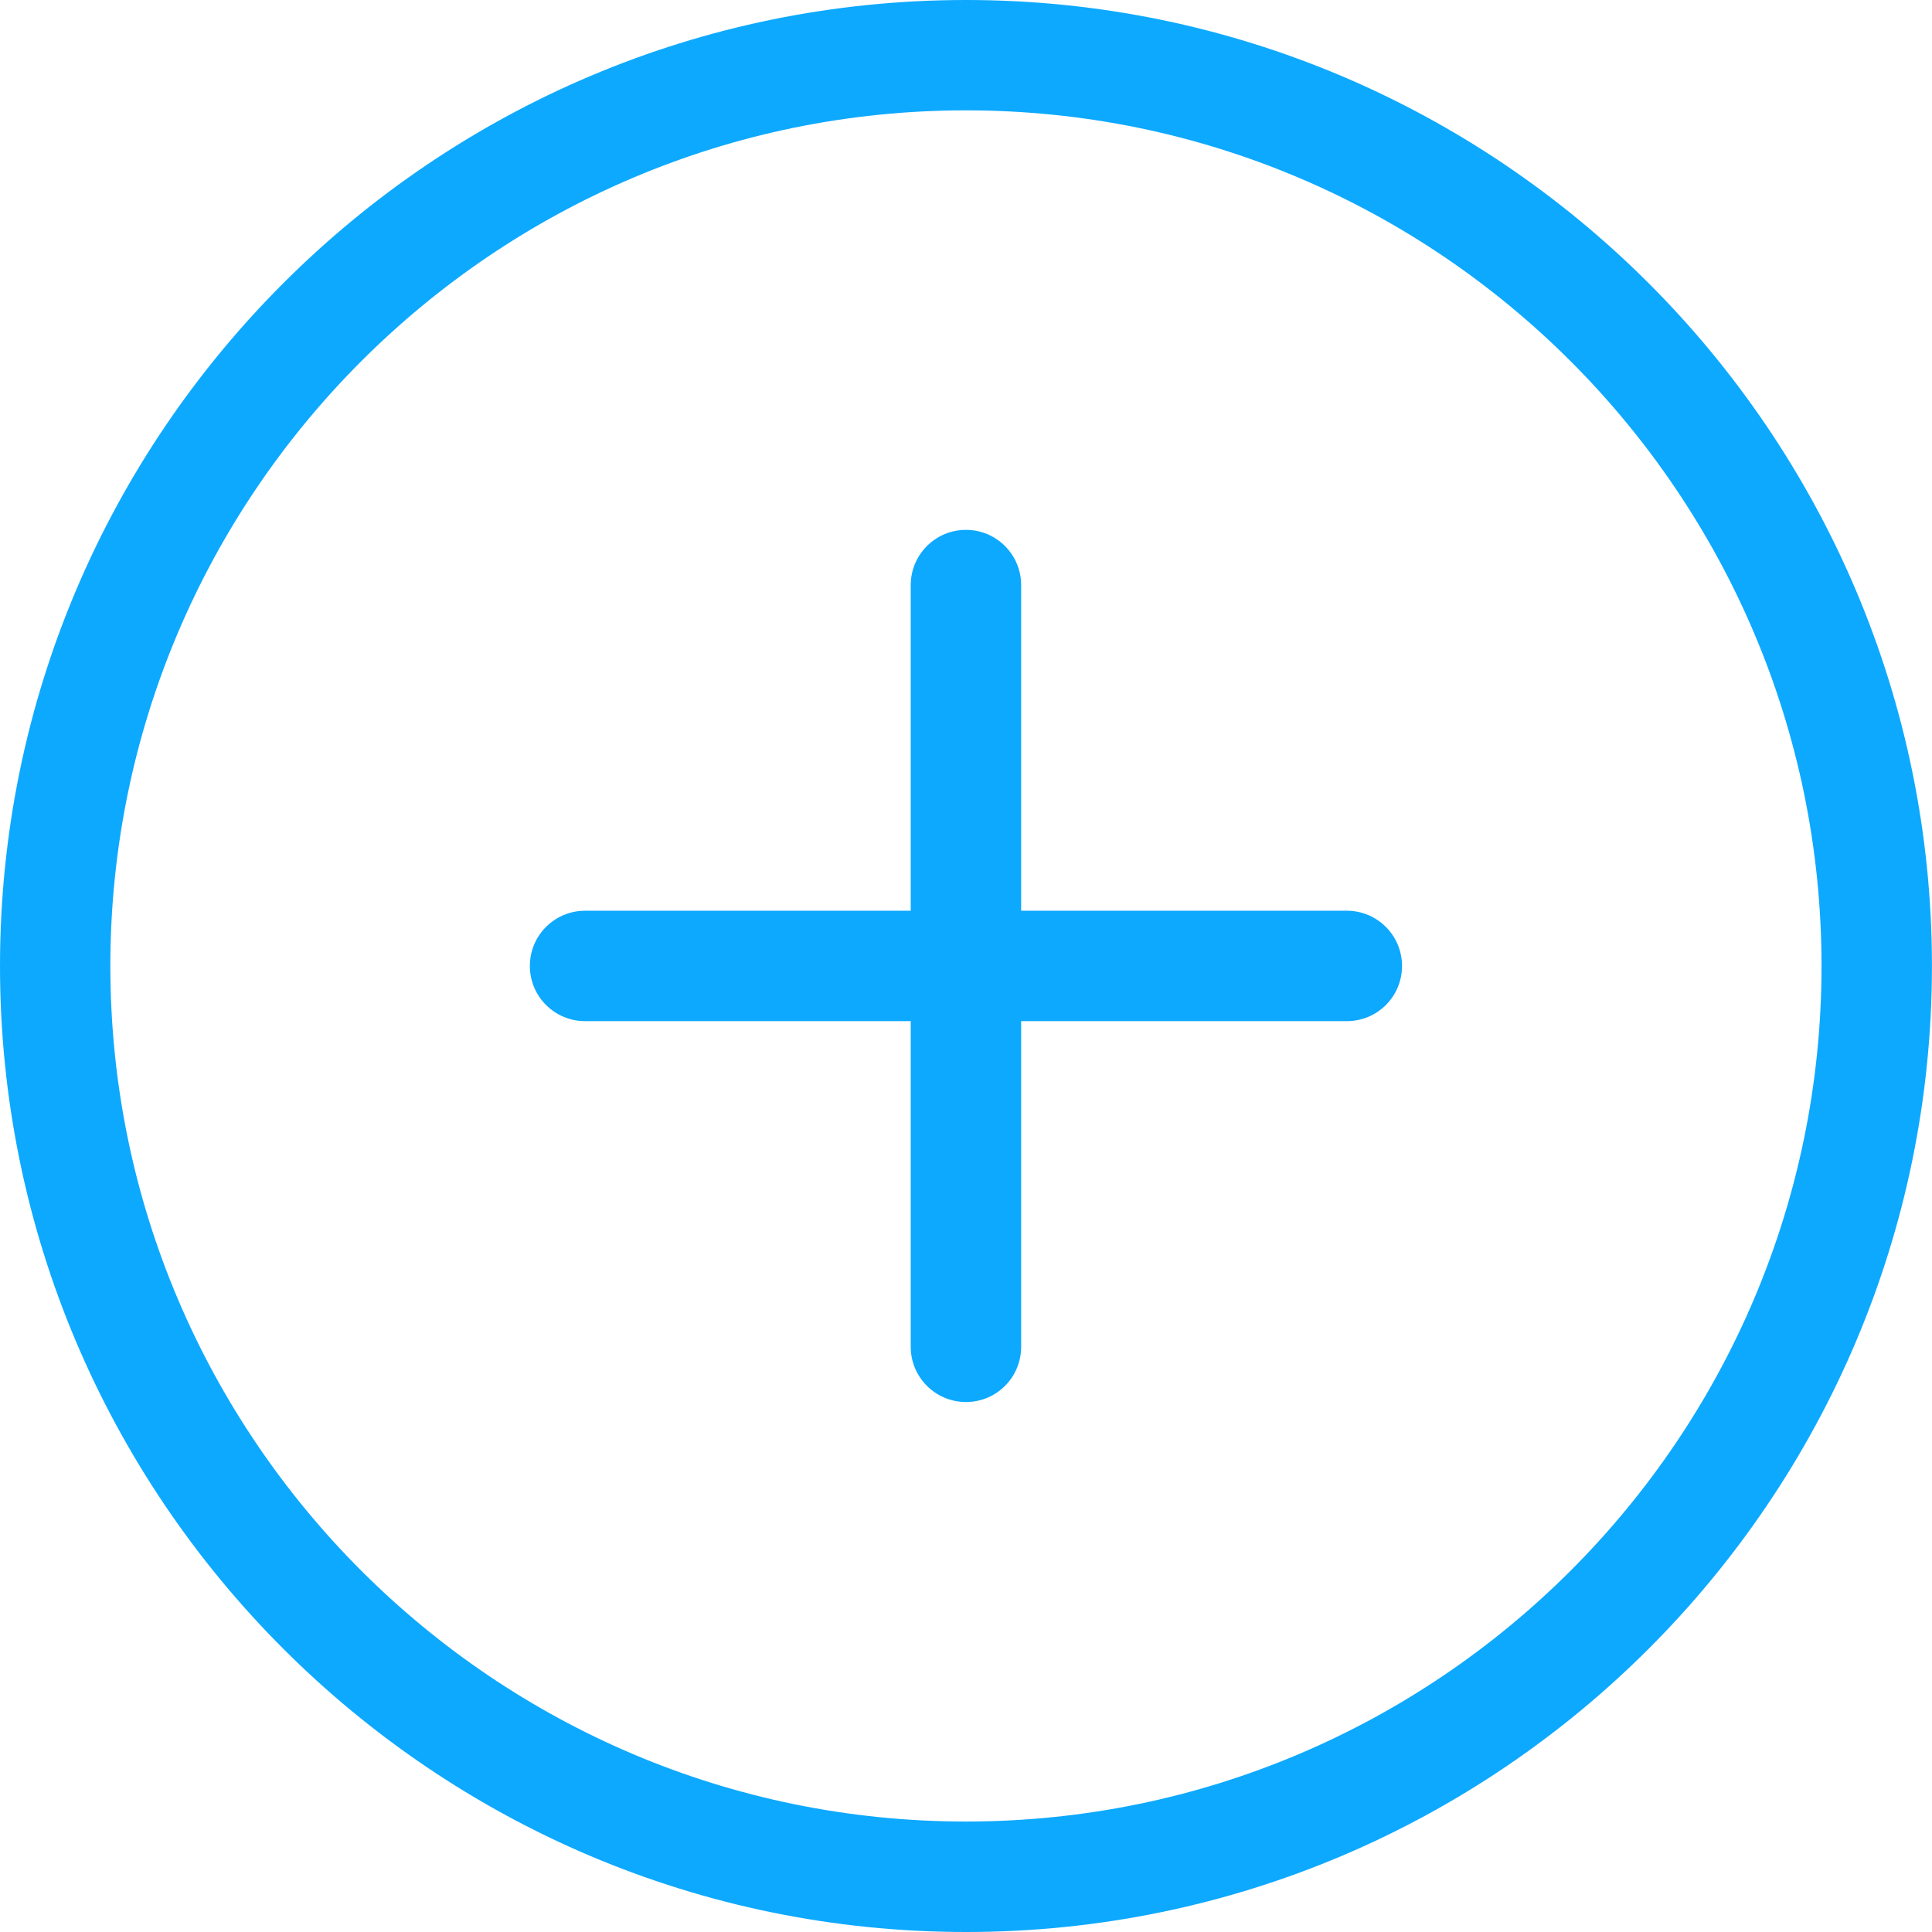 <svg xmlns="http://www.w3.org/2000/svg" width="512" height="512" viewBox="0 0 31.059 31.059"><g><g><path fill="#0da9ff" d="M15.529,31.059C6.966,31.059,0,24.092,0,15.529C0,6.966,6.966,0,15.529,0 c8.563,0,15.529,6.966,15.529,15.529C31.059,24.092,24.092,31.059,15.529,31.059z M15.529,1.774 c-7.585,0-13.755,6.171-13.755,13.755s6.17,13.754,13.755,13.754c7.584,0,13.754-6.17,13.754-13.754S23.113,1.774,15.529,1.774z"/></g><g><path fill="#0da9ff" d="M21.652,16.416H9.406c-0.49,0-0.888-0.396-0.888-0.887c0-0.49,0.397-0.888,0.888-0.888h12.246 c0.49,0,0.887,0.398,0.887,0.888C22.539,16.02,22.143,16.416,21.652,16.416z"/></g><g><path fill="#0da9ff" d="M15.529,22.539c-0.49,0-0.888-0.397-0.888-0.887V9.406c0-0.49,0.398-0.888,0.888-0.888 c0.49,0,0.887,0.398,0.887,0.888v12.246C16.416,22.143,16.02,22.539,15.529,22.539z"/></g></g></svg>